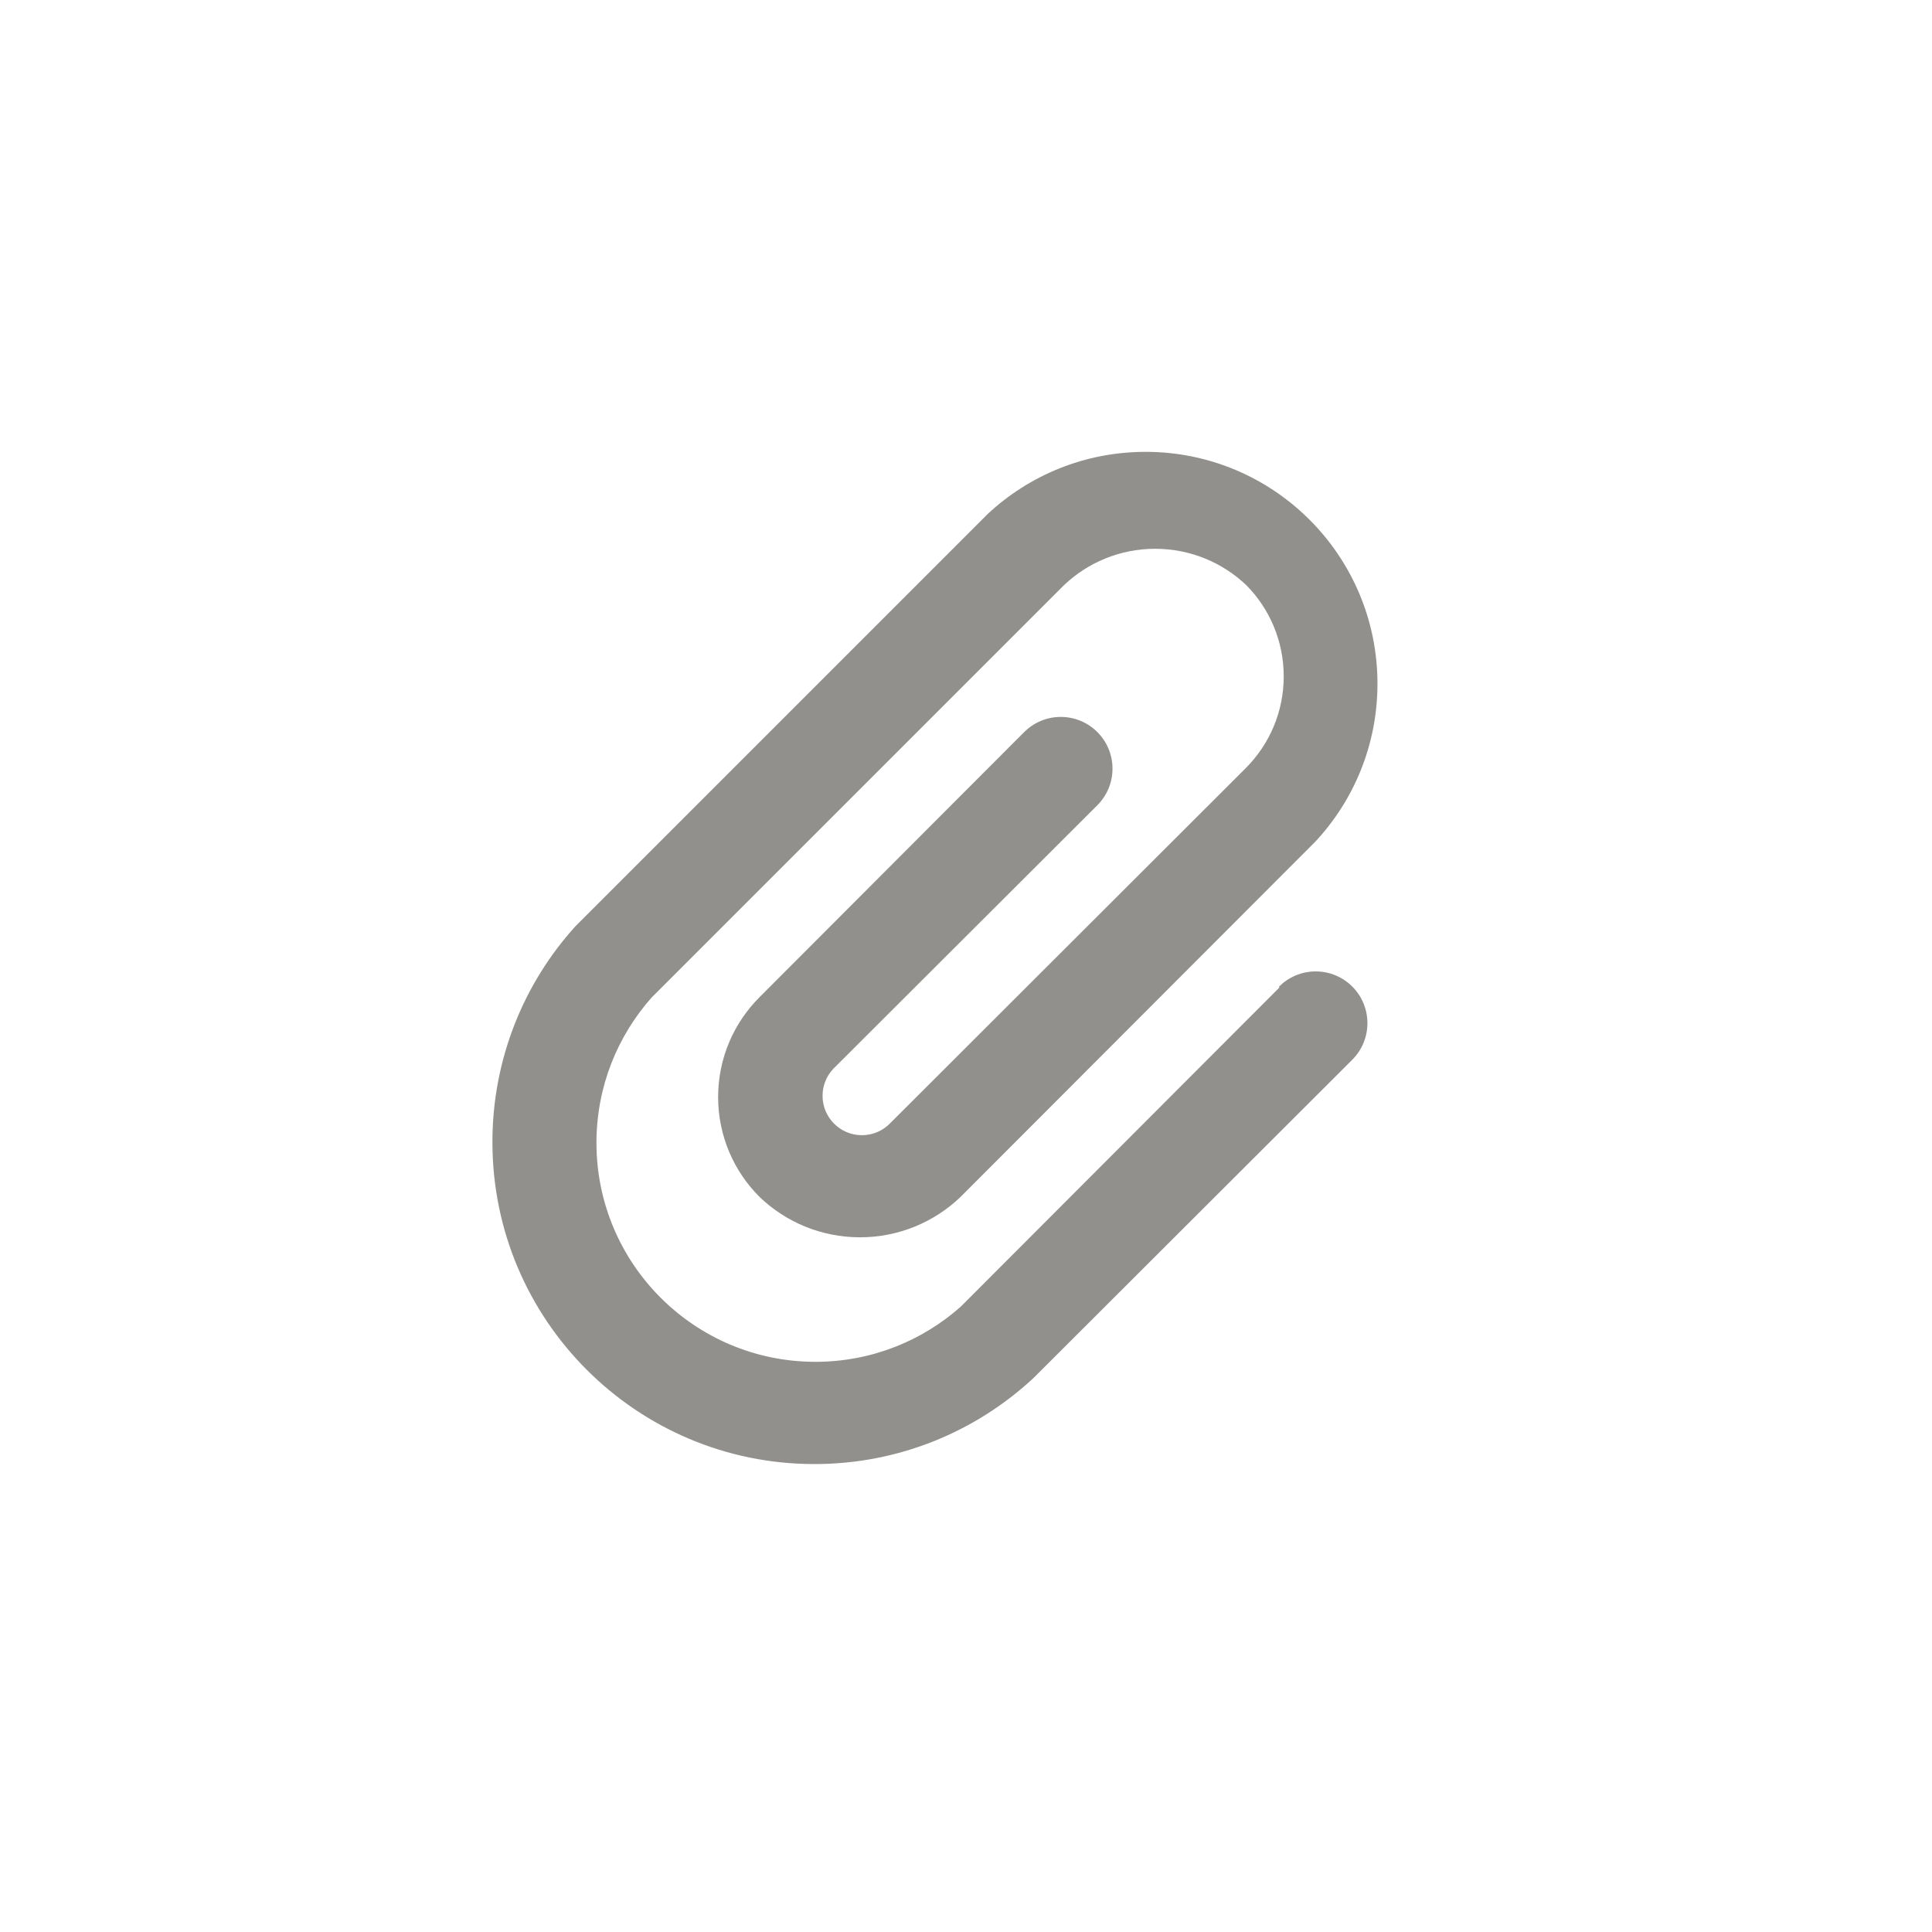 <!-- Generated by IcoMoon.io -->
<svg version="1.1" xmlns="http://www.w3.org/2000/svg" width="40" height="40" viewBox="0 0 40 40">
<title>ul-paperclip</title>
<path fill="#91908d" d="M26.486 20.448l-6.592 6.602c-0.797 0.71-1.854 1.145-3.011 1.145-2.504 0-4.534-2.030-4.534-4.534 0-1.158 0.434-2.214 1.149-3.016l-0.004 0.005 8.534-8.534c0.49-0.466 1.156-0.754 1.888-0.754s1.398 0.287 1.889 0.755l-0.001-0.001c0.479 0.485 0.774 1.152 0.774 1.888s-0.296 1.403-0.775 1.888v0l-7.36 7.35c-0.15 0.161-0.362 0.261-0.598 0.261-0.45 0-0.815-0.365-0.815-0.815 0-0.214 0.083-0.41 0.218-0.555l-0.001 0.001 5.472-5.462c0.194-0.194 0.314-0.462 0.314-0.758 0-0.591-0.479-1.071-1.071-1.071-0.296 0-0.563 0.12-0.758 0.314v0l-5.472 5.482c-0.534 0.53-0.864 1.263-0.864 2.074s0.33 1.545 0.864 2.074v0c0.538 0.514 1.27 0.83 2.074 0.83s1.536-0.316 2.076-0.831l-0.001 0.001 7.35-7.36c0.798-0.855 1.288-2.006 1.288-3.272 0-2.651-2.149-4.8-4.8-4.8-1.266 0-2.418 0.49-3.275 1.291l0.003-0.002-8.534 8.534c-1.066 1.177-1.718 2.746-1.718 4.468 0 3.682 2.985 6.666 6.666 6.666 1.754 0 3.349-0.677 4.538-1.783l-0.004 0.004 6.602-6.592c0.194-0.194 0.314-0.462 0.314-0.758 0-0.591-0.479-1.071-1.071-1.071-0.296 0-0.563 0.12-0.758 0.314v0z"></path>
</svg>
